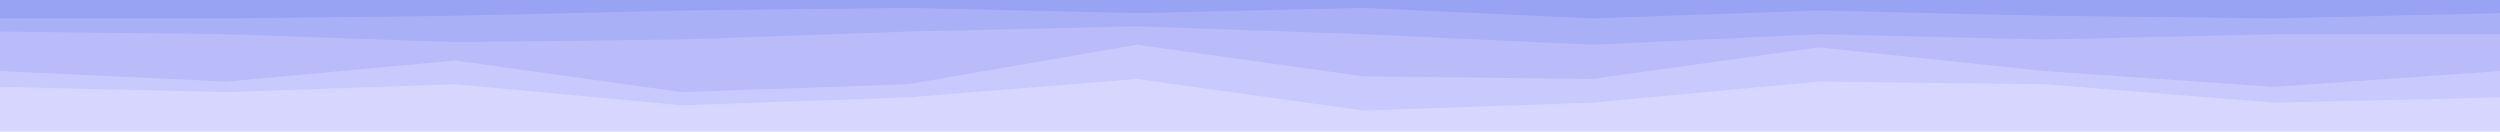 <svg id="visual" viewBox="0 0 950 50" width="950" height="50" xmlns="http://www.w3.org/2000/svg" xmlns:xlink="http://www.w3.org/1999/xlink" version="1.1"><path d="M0 9L86 9L173 8L259 6L345 5L432 7L518 5L605 9L691 6L777 8L864 9L950 7L950 0L864 0L777 0L691 0L605 0L518 0L432 0L345 0L259 0L173 0L86 0L0 0Z" fill="#98a4f3"></path><path d="M0 14L86 15L173 18L259 17L345 14L432 12L518 15L605 19L691 15L777 17L864 15L950 15L950 5L864 7L777 6L691 4L605 7L518 3L432 5L345 3L259 4L173 6L86 7L0 7Z" fill="#a9b0f6"></path><path d="M0 29L86 33L173 25L259 37L345 34L432 19L518 31L605 32L691 20L777 29L864 35L950 29L950 13L864 13L777 15L691 13L605 17L518 13L432 10L345 12L259 15L173 16L86 13L0 12Z" fill="#b9bcf9"></path><path d="M0 35L86 37L173 34L259 42L345 39L432 32L518 44L605 41L691 33L777 34L864 41L950 39L950 27L864 33L777 27L691 18L605 30L518 29L432 17L345 32L259 35L173 23L86 31L0 27Z" fill="#c8c9fc"></path><path d="M0 51L86 51L173 51L259 51L345 51L432 51L518 51L605 51L691 51L777 51L864 51L950 51L950 37L864 39L777 32L691 31L605 39L518 42L432 30L345 37L259 40L173 32L86 35L0 33Z" fill="#d7d6ff"></path></svg>